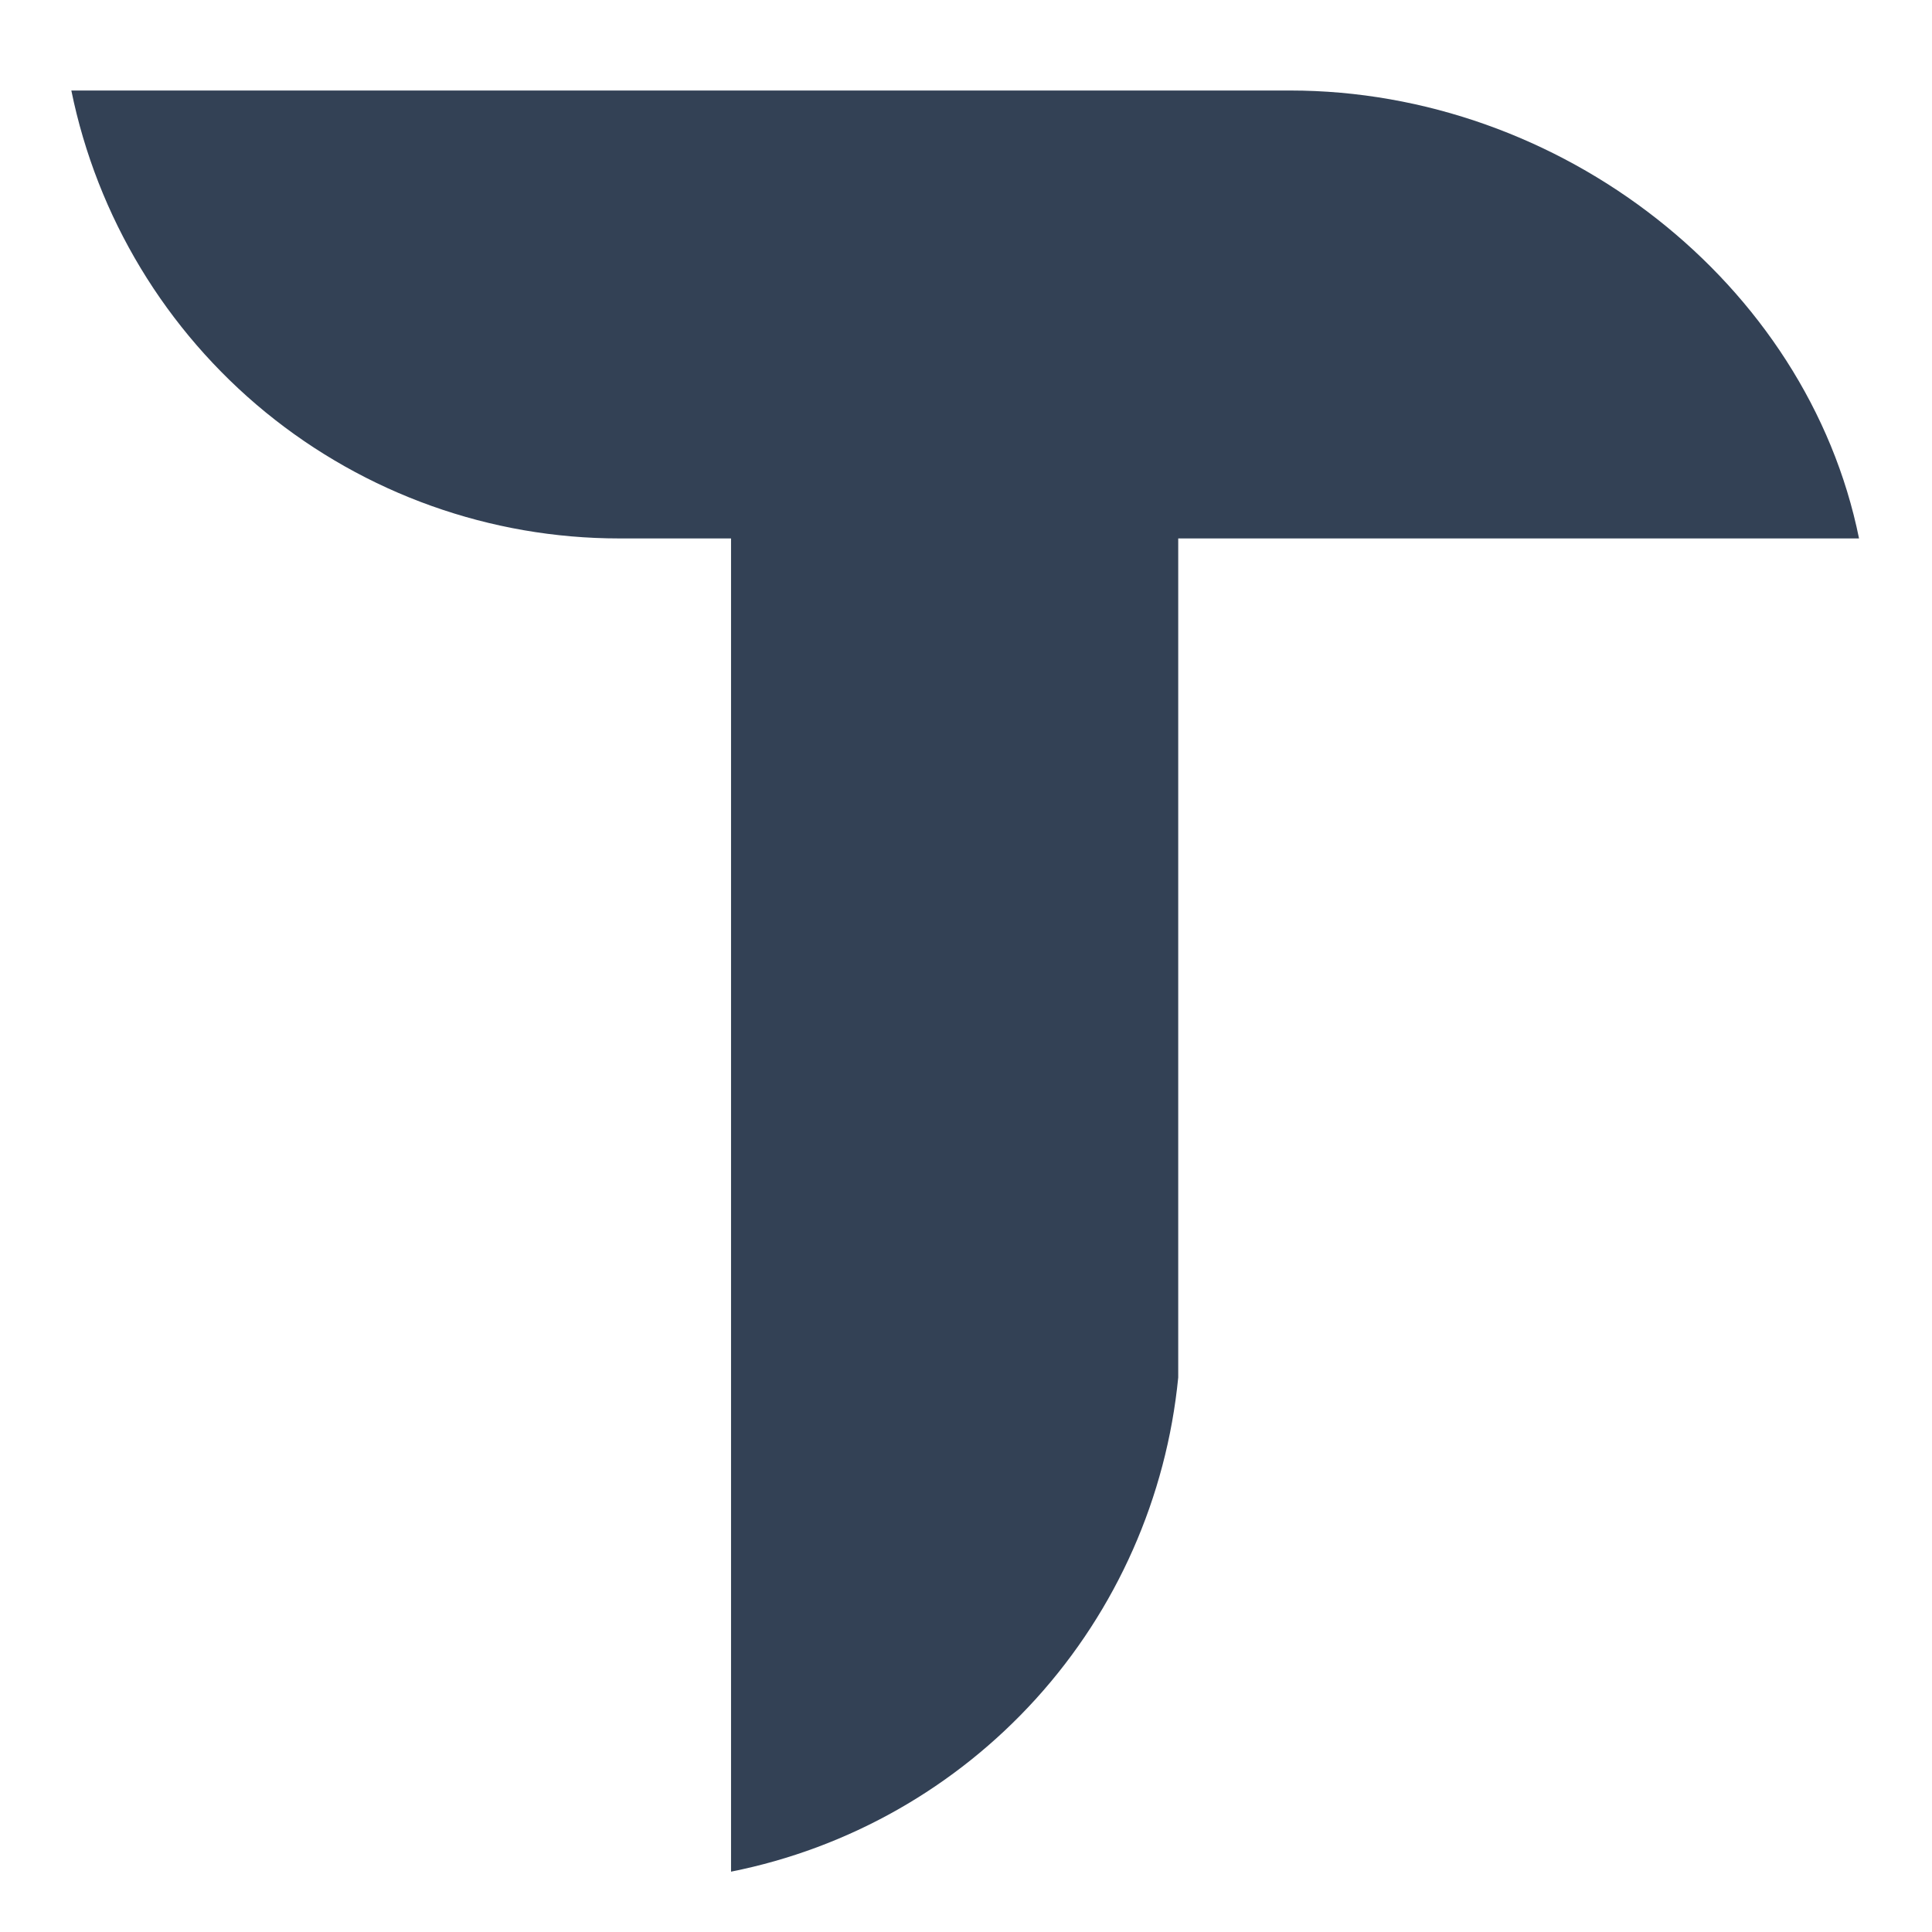 <svg width="26" height="26" viewBox="0 0 26 26" fill="none" xmlns="http://www.w3.org/2000/svg">
<path d="M17.361 1.218H0.96C1.307 2.92 2.231 4.449 3.574 5.548C4.918 6.646 6.599 7.246 8.333 7.246H9.838V25.188C11.42 24.873 12.86 24.056 13.944 22.859C15.028 21.662 15.698 20.147 15.856 18.538V7.246H25.018C24.321 3.806 21.001 1.218 17.361 1.218Z" fill="#334155"/>
</svg>
